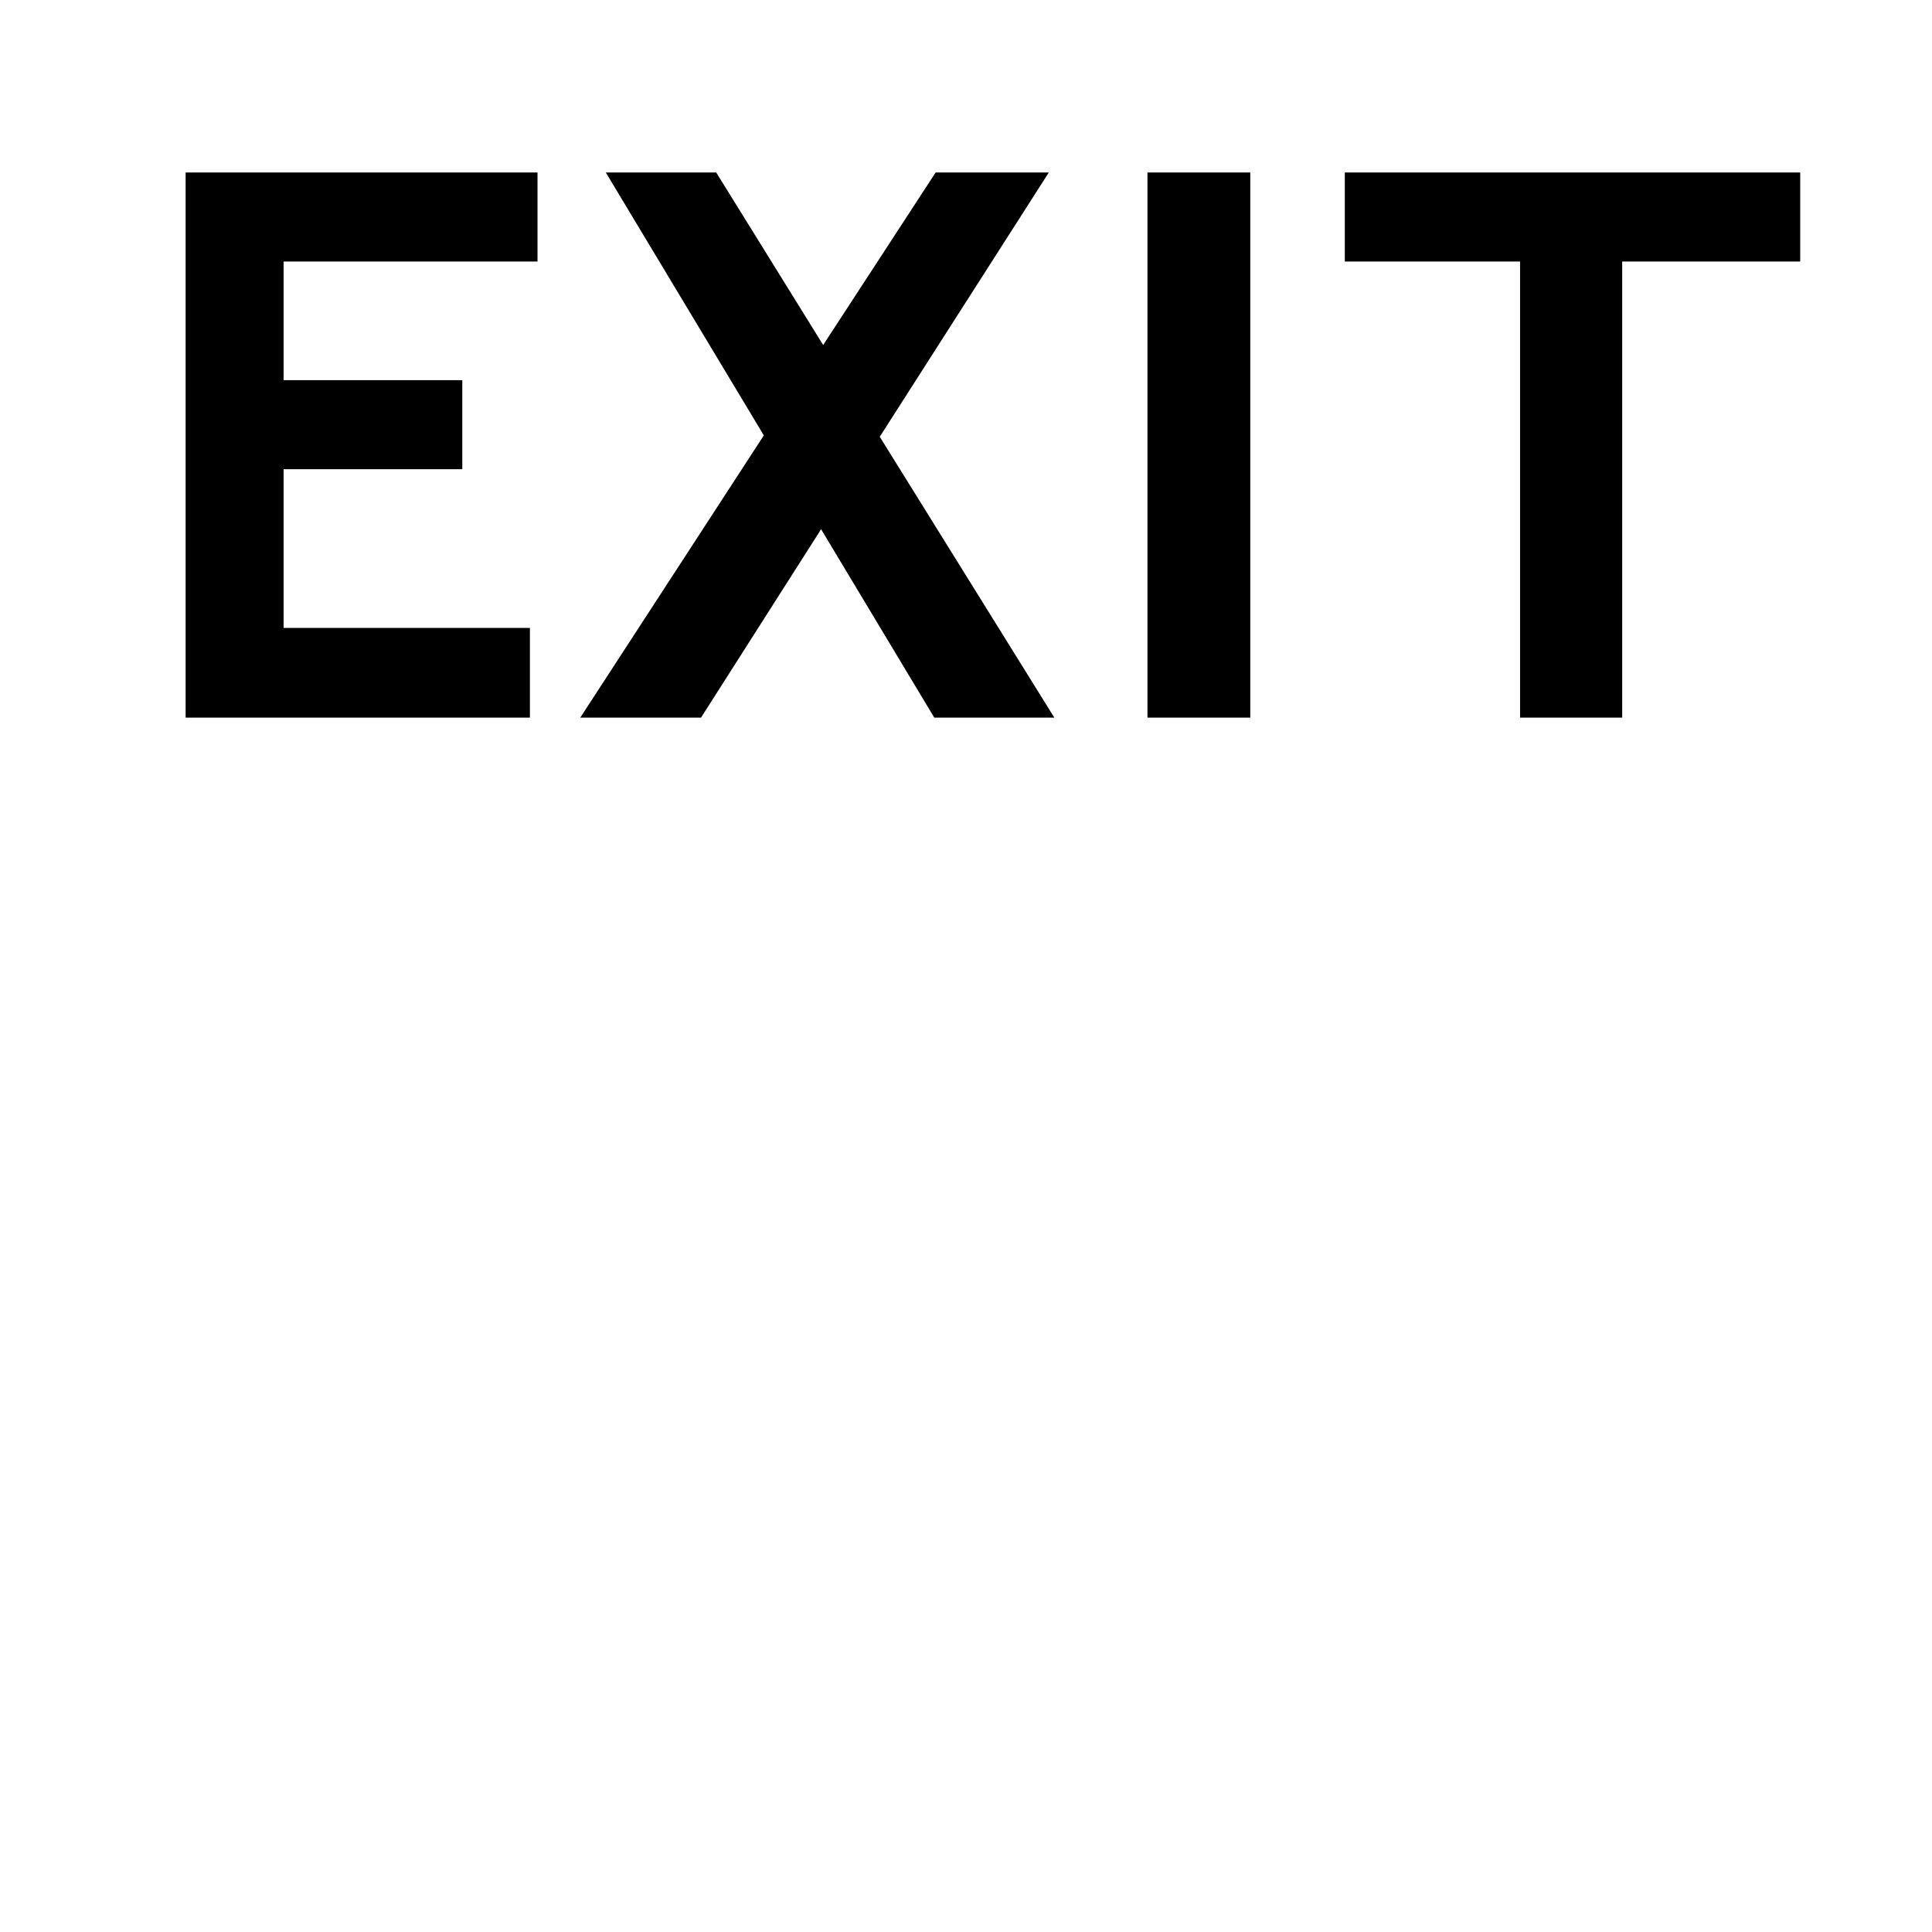 <?xml version="1.0" encoding="utf-8"?>
<!-- Generator: Adobe Illustrator 16.0.0, SVG Export Plug-In . SVG Version: 6.00 Build 0)  -->
<!DOCTYPE svg PUBLIC "-//W3C//DTD SVG 1.1//EN" "http://www.w3.org/Graphics/SVG/1.1/DTD/svg11.dtd">
<svg version="1.1" xmlns="http://www.w3.org/2000/svg" xmlns:xlink="http://www.w3.org/1999/xlink" x="0px" y="0px" width="700px"
	 height="700px" viewBox="0 0 700 700" enable-background="new 0 0 700 700" xml:space="preserve">
<g id="레이어_2">
	<rect width="700" height="700"/>
</g>
<g id="Layer_1">
	<path fill="#FFFFFF" d="M0,0v700h700V0H0z M194.75,94.75h-92v43h64.75V170h-64.75v57.5H192V260H67.25v-32.5V170v-32.25v-43V62.5
		h127.5V94.75z M338.5,260l-41-68.25L254,260h-43.75l66.5-102.25L219.5,62.5h40l38.75,62.5L339,62.5h41l-61.25,95.75L382,260H338.5z
		 M453,260h-37.25V62.5H453V260z M652.25,94.75h-64.5V260h-37V94.75h-63.5V62.5h63.5h37h64.5V94.75z"/>
</g>
</svg>

